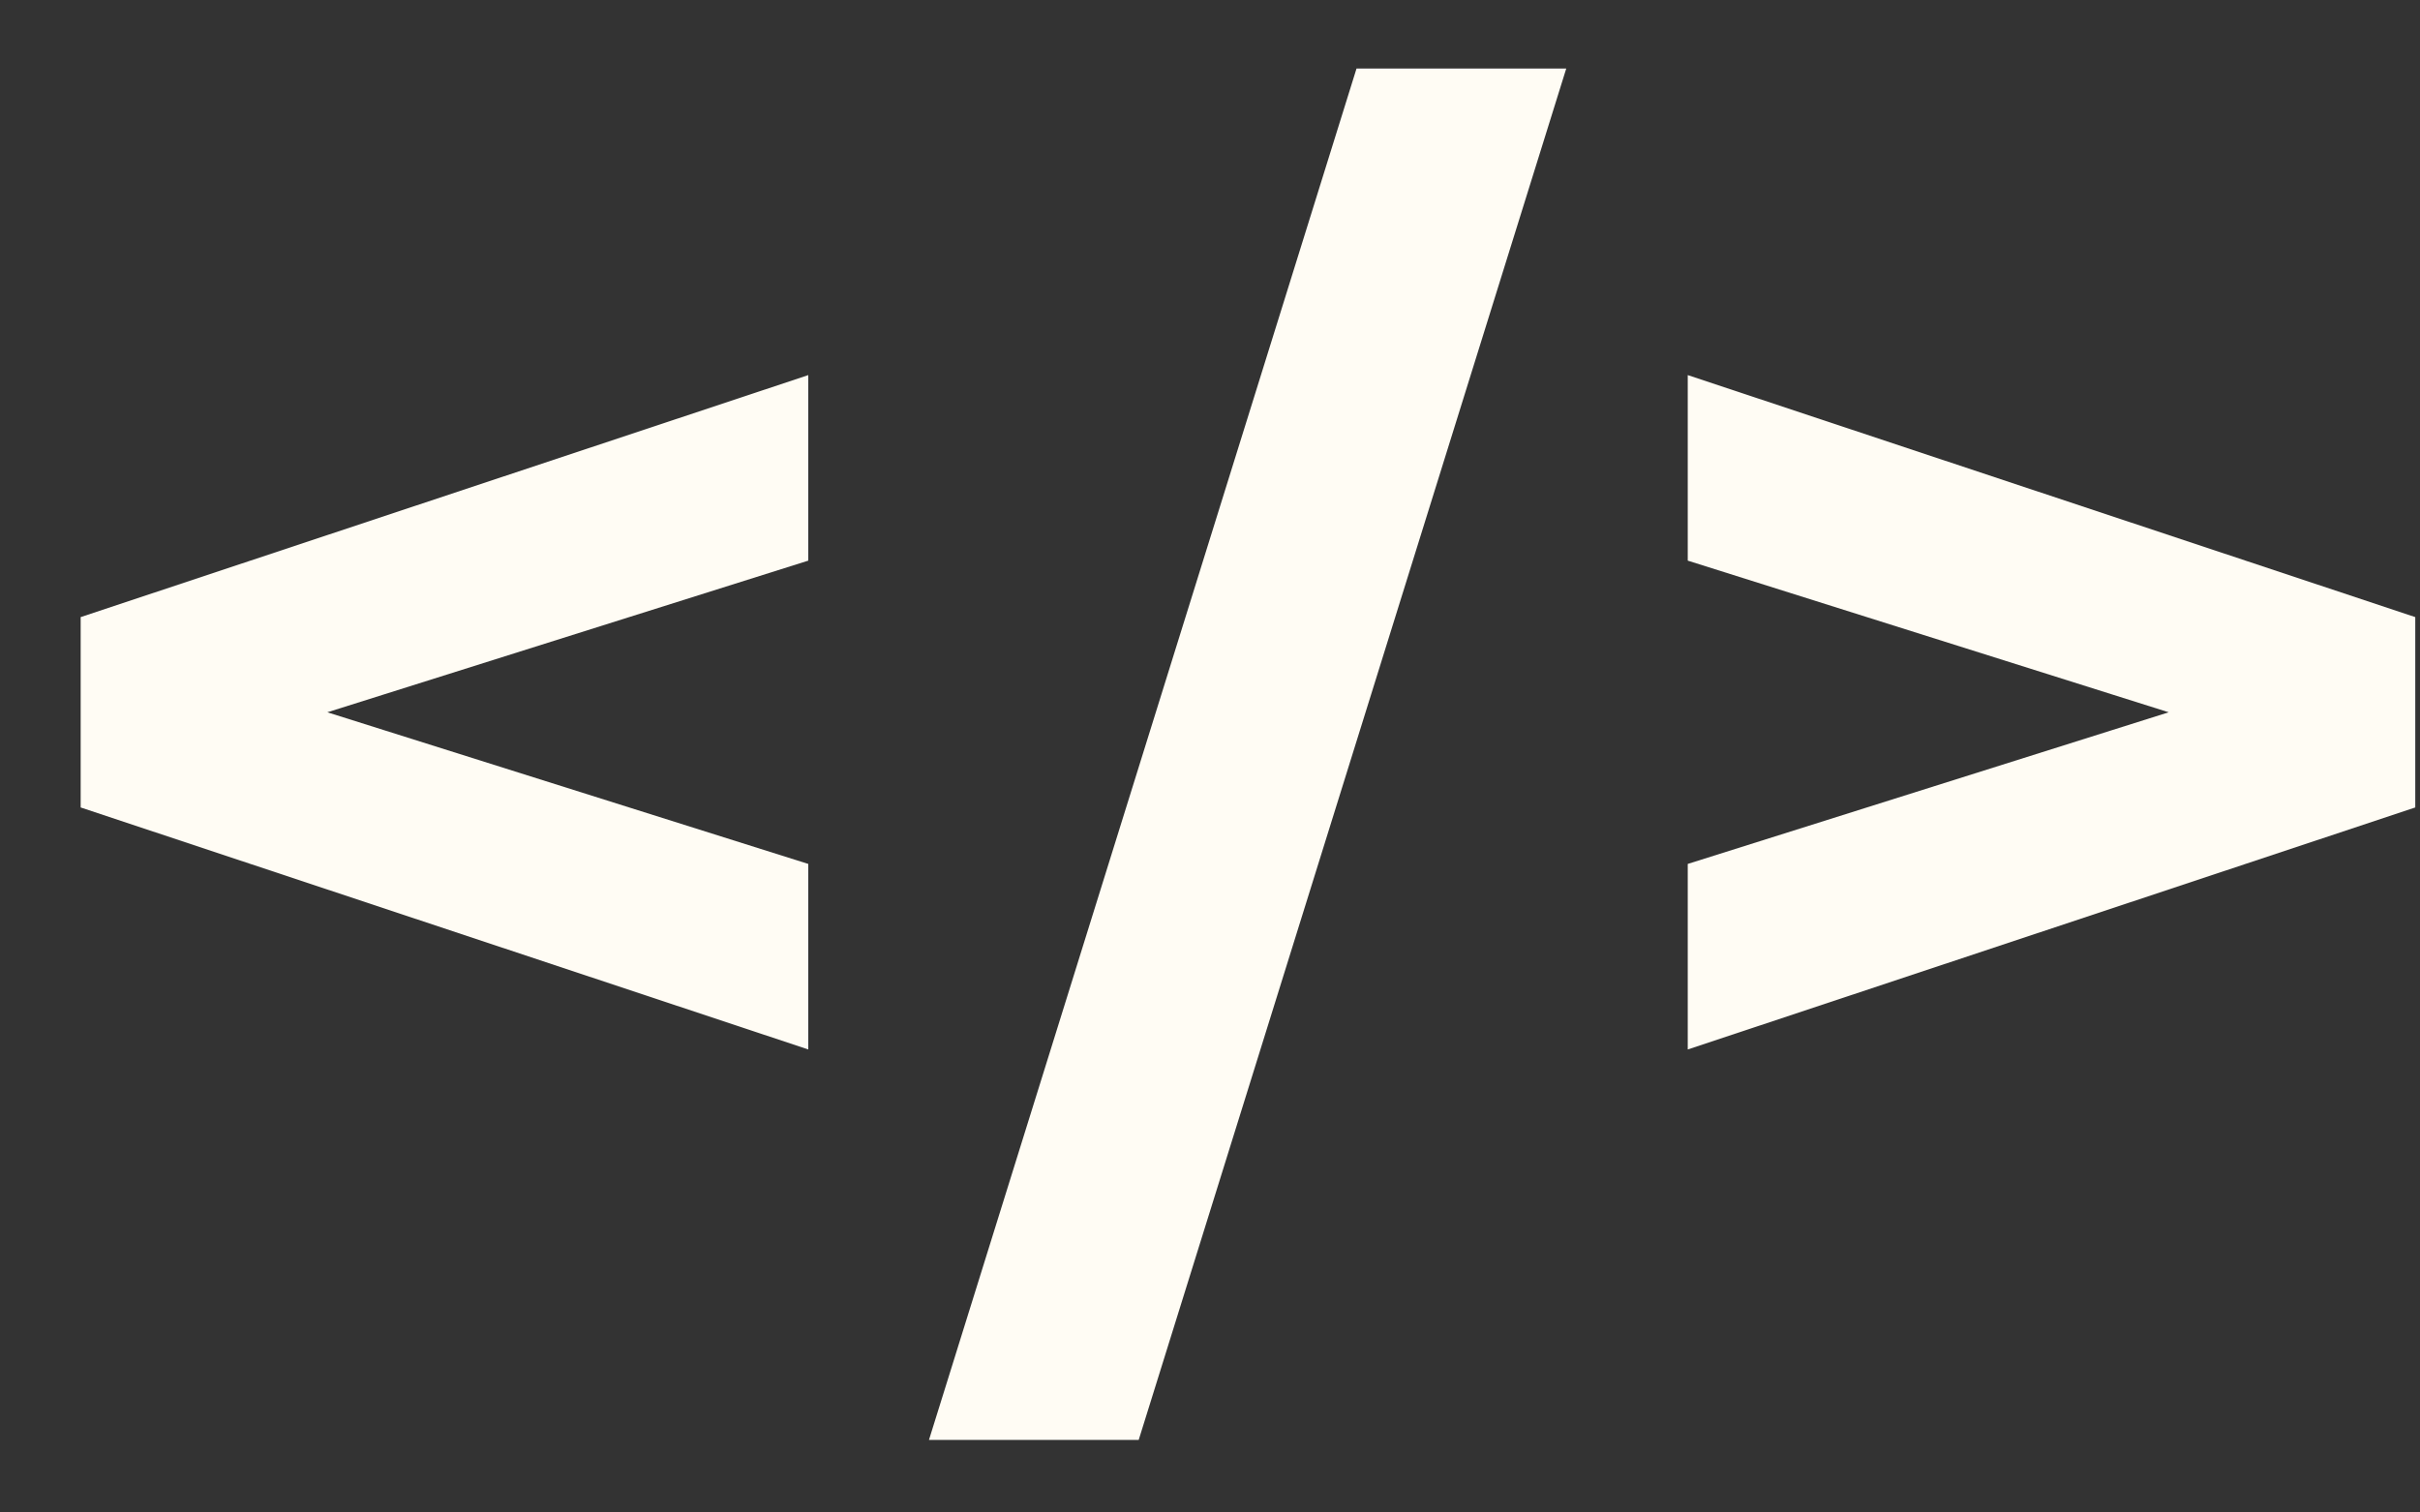 <svg width="24" height="15" viewBox="0 0 24 15" fill="none" xmlns="http://www.w3.org/2000/svg">
<rect x="0" y="0" width="24" height="15" fill="#333333" stroke="none"/>
<path d="M8.016 3.72V5.56L2.688 7.24V6.888L8.016 8.568V10.408L0.8 8.008V6.12L8.016 3.72ZM9.213 14.28L13.453 0.68H15.533L11.293 14.28H9.213ZM16.738 10.408V8.568L22.066 6.888V7.24L16.738 5.56V3.72L23.953 6.12V8.008L16.738 10.408Z" fill="#FFFCF4"/>
</svg>
